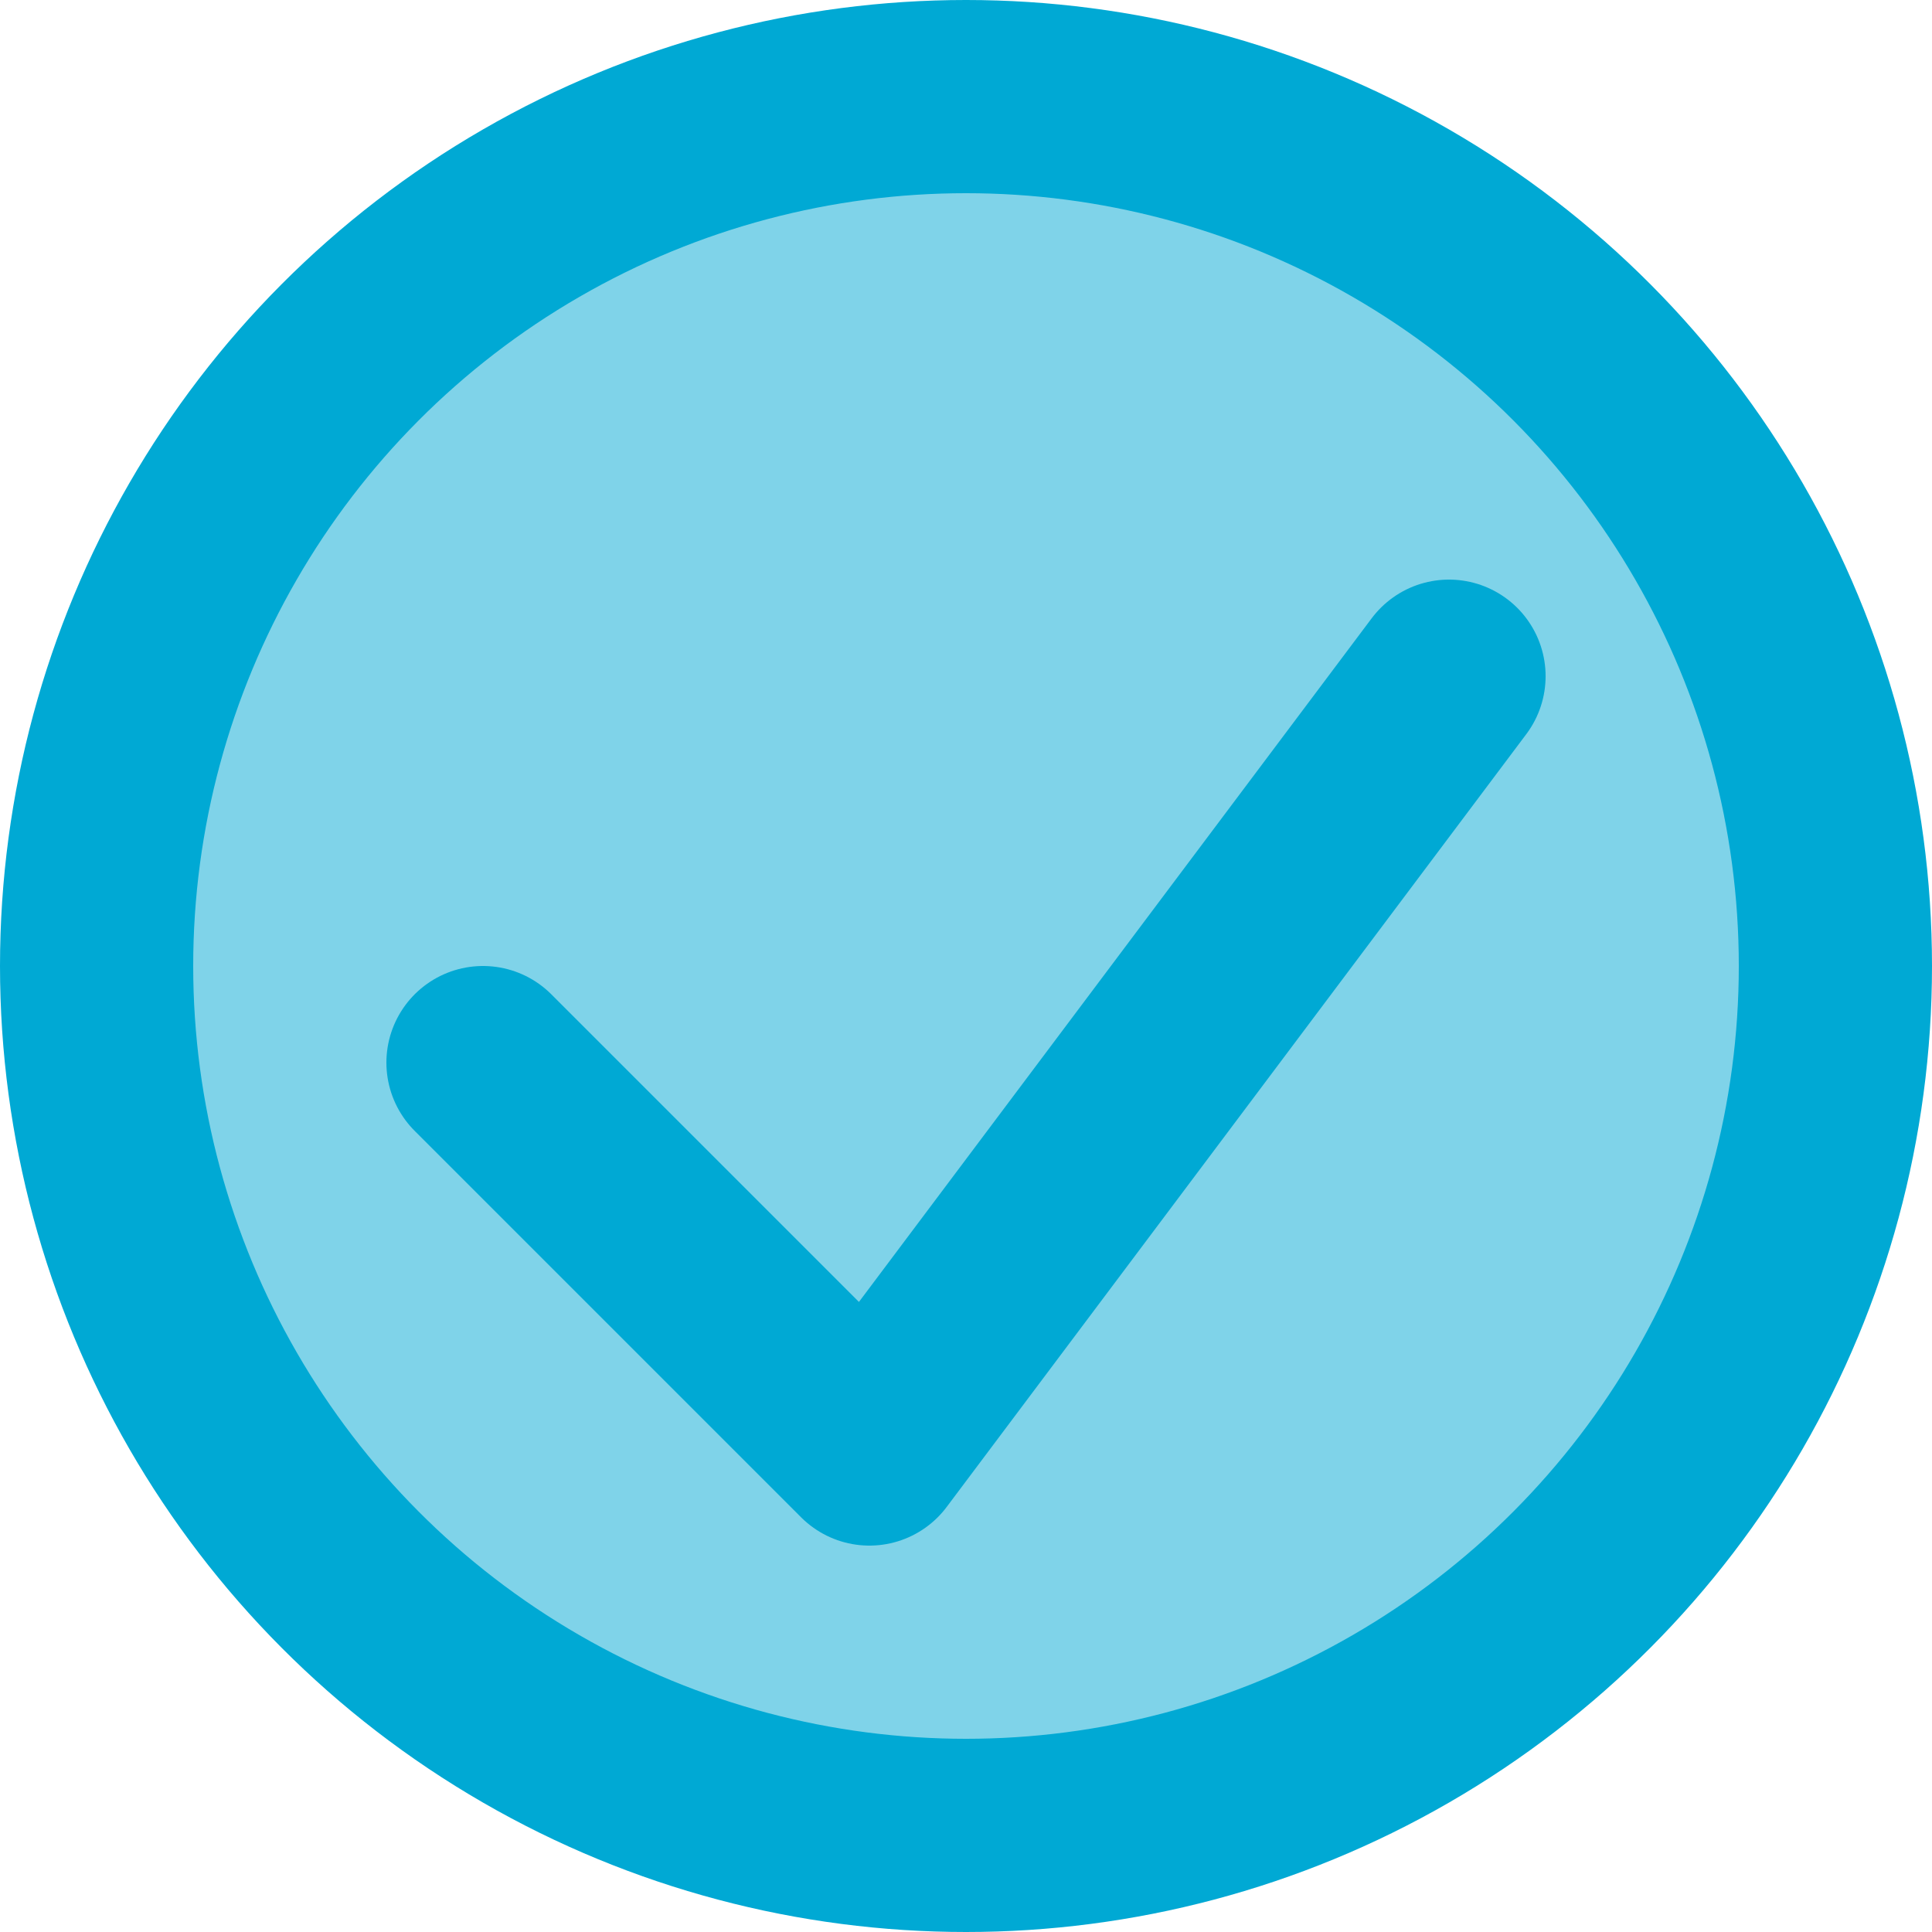 <?xml version="1.0" encoding="utf-8"?>
<svg version="1.1" xmlns="http://www.w3.org/2000/svg" width="20" height="20">
    <circle cx="10" cy="10" r="9" stroke="#00a9d4" fill="#00a9d4" stroke-width="2" fill-opacity="0.5" />
    <g fill="none">
        <path d="M5,11 L9,15 L15,7" stroke-width="2" stroke="#00a9d4"  stroke-linecap="round" stroke-linejoin="round" />
    </g>
</svg>
